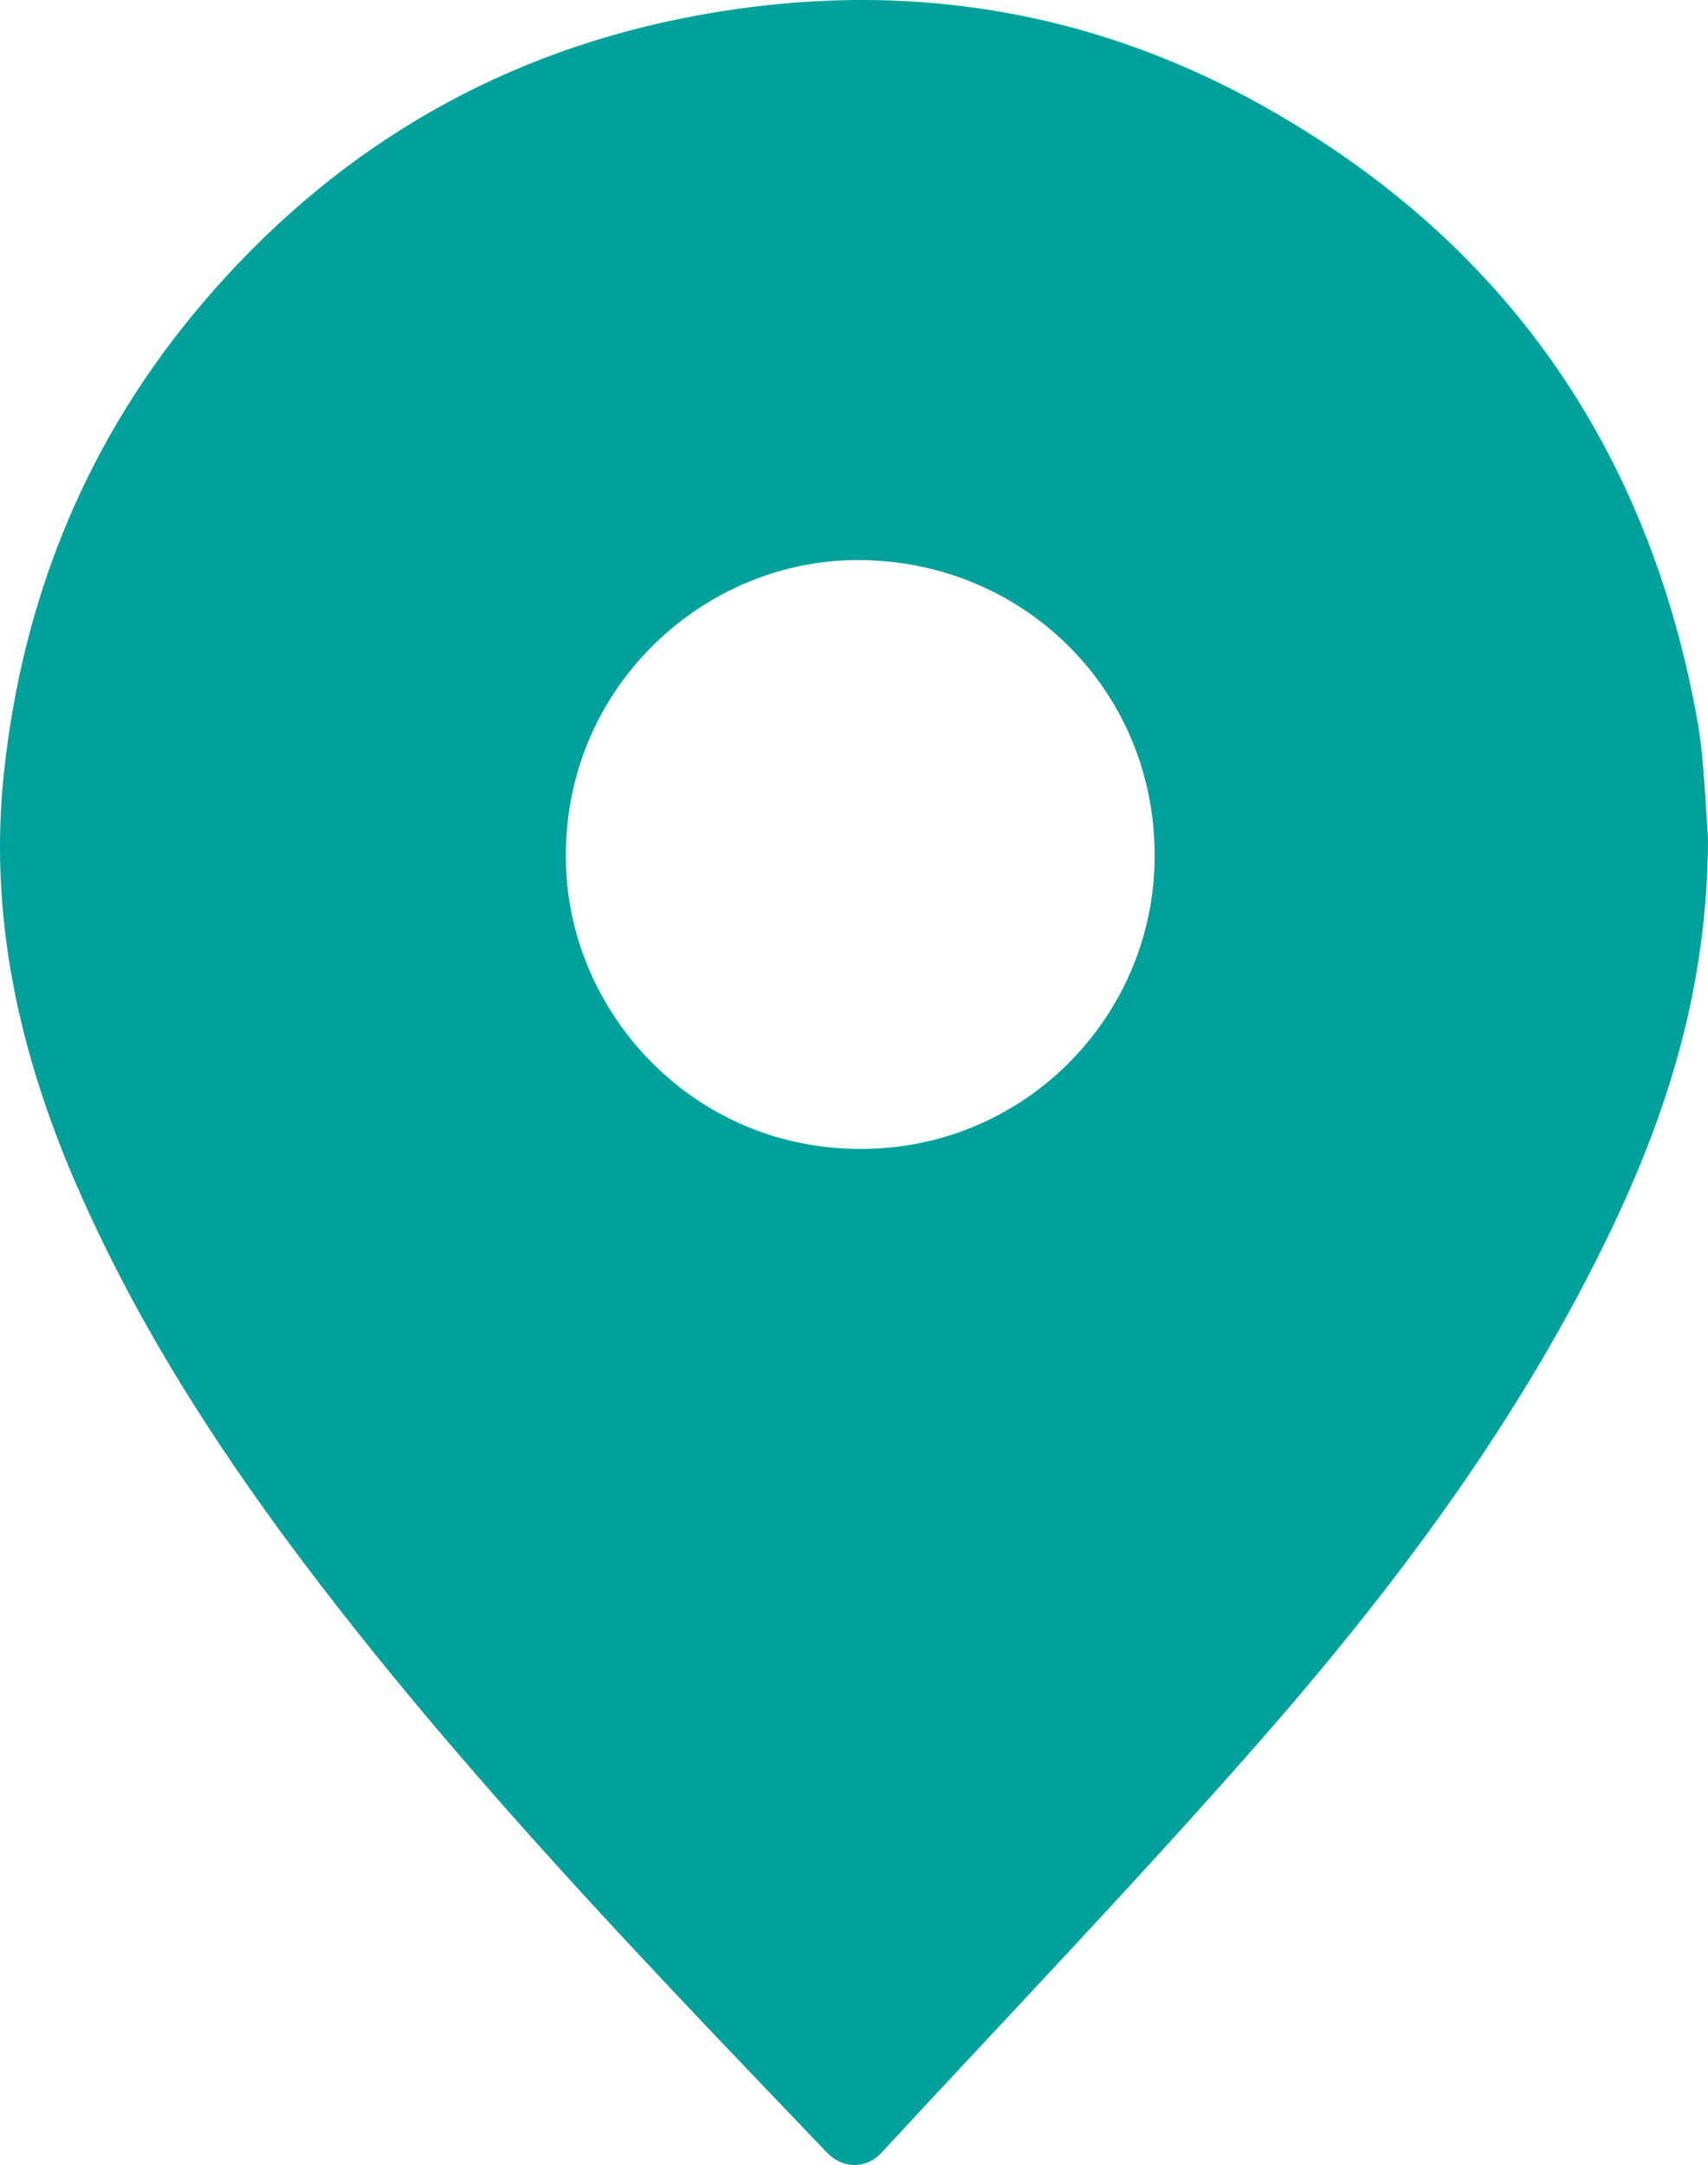 <?xml version="1.0" encoding="utf-8"?>
<!-- Generator: Adobe Illustrator 27.1.1, SVG Export Plug-In . SVG Version: 6.00 Build 0)  -->
<svg version="1.1" id="Capa_1" xmlns="http://www.w3.org/2000/svg" xmlns:xlink="http://www.w3.org/1999/xlink" x="0px" y="0px"
	 viewBox="0 0 851.99 1080" style="enable-background:new 0 0 851.99 1080;" xml:space="preserve">
<style type="text/css">
	.st0{fill:#00A19B;}
	.st1{fill:#235B4E;}
	.st2{fill:#9C182F;}
	.st3{fill:#636569;}
	.st4{fill:#BC955C;}
</style>
<g>
	<path class="st0" d="M851.99,418.41c-0.19,71.7-19.11,133.63-47.38,193.11c-45.75,96.26-109.08,180.75-178.96,260.22
		c-60.44,68.73-123.79,134.91-185.96,202.12c-7.69,8.31-19.38,8.08-27.18-0.07c-79.33-82.9-158.95-165.53-230.73-255.25
		C125.43,748.1,74.28,674.31,38.16,591.14C9.55,525.25-5.83,456.9,2.06,384.52c9.56-87.65,41.68-165.85,98.83-233.1
		C164.26,76.86,244.14,28.54,340.03,9.21c101.71-20.51,199.6-7.15,290.5,43.92c120.56,67.73,192.03,171.02,216.29,307.04
		c1.37,7.69,2.18,15.51,2.81,23.31C850.71,396.79,851.45,410.13,851.99,418.41z M575.94,424.33
		c-1.13-82.02-67.54-146.12-150.29-144.92c-77.81,1.12-148.18,67.7-143.14,156.17c4.21,74.08,67.5,140.68,152.66,137.44
		C515.81,569.95,577.4,502.72,575.94,424.33z"/>
</g>
</svg>
